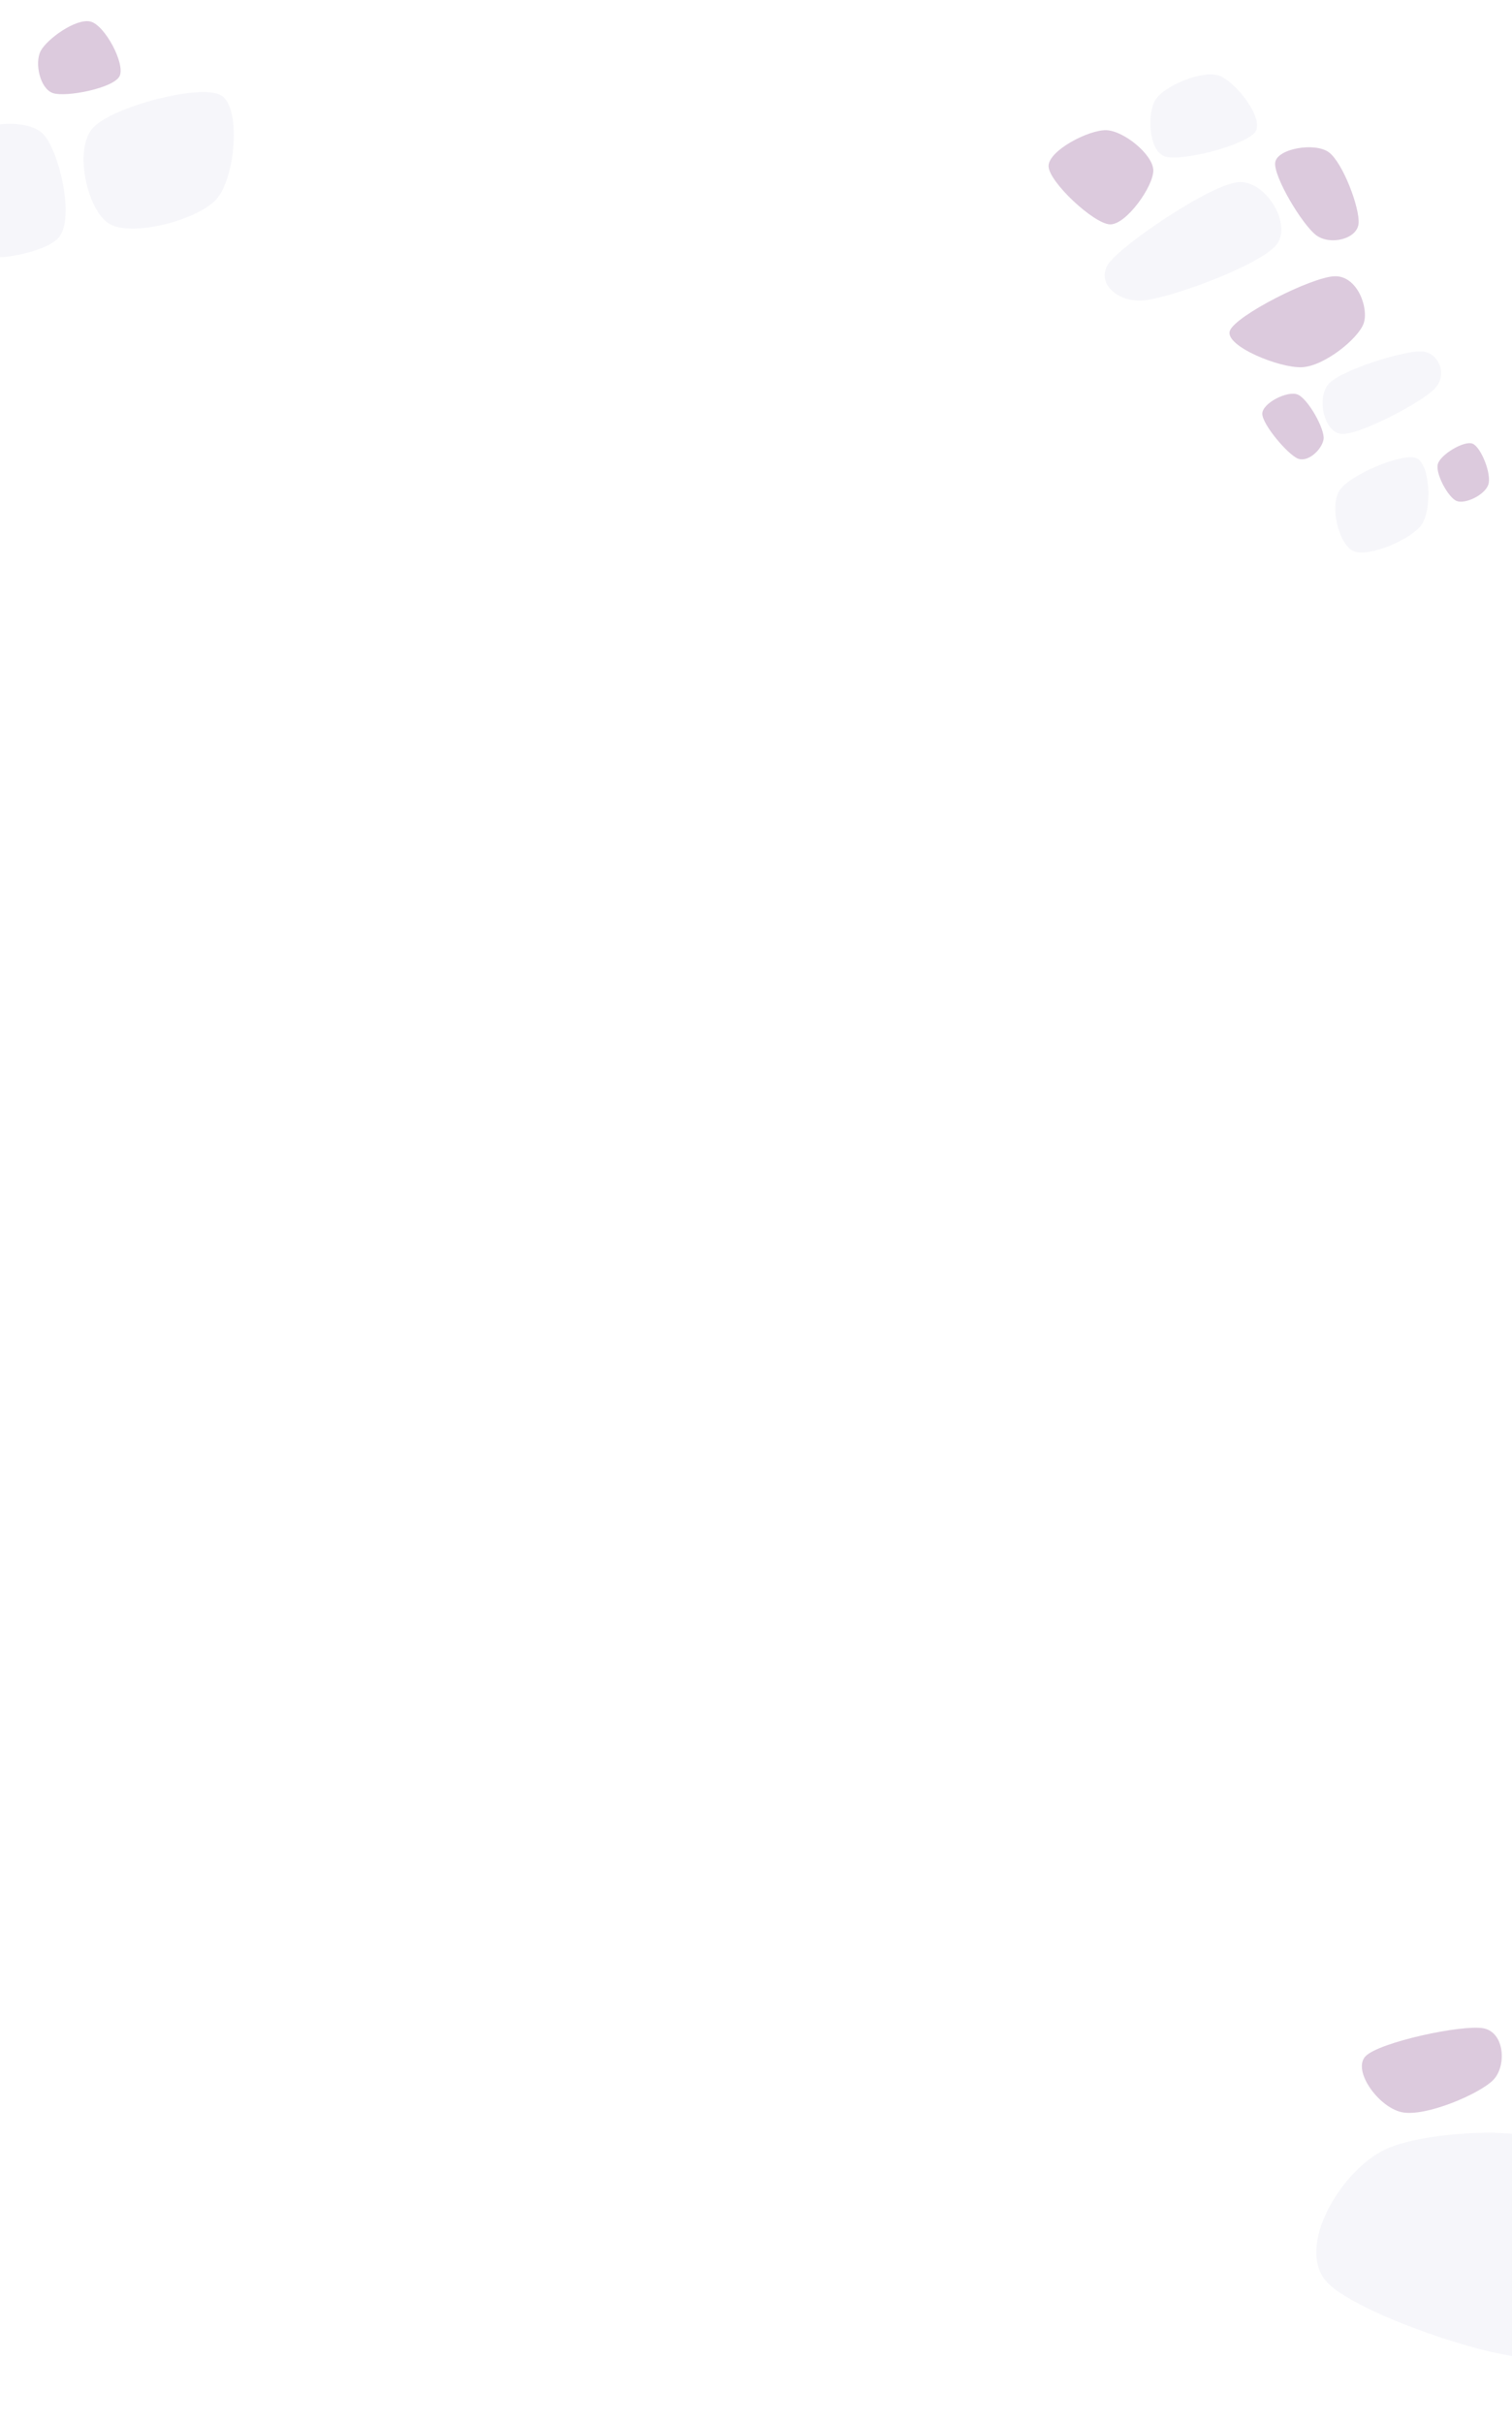 <svg width="1429" height="2289" xmlns="http://www.w3.org/2000/svg" xmlns:xlink="http://www.w3.org/1999/xlink" xml:space="preserve" overflow="hidden">
<style>
    @keyframes draw {
      to {
        stroke-dashoffset: 0;
      }
    }
    g path {
      stroke-width: 2;
      stroke-dasharray: 2500;
      stroke-dashoffset: 2500;
      animation: draw 3s linear forwards;
    }
  </style>
<g transform="translate(-1484 15)"><path d="M2635.88 56.355C2620.25 51.155 2584.93 65.91 2576.43 78.654 2567.94 91.397 2569.28 127.617 2584.91 132.817 2600.54 138.016 2660.88 122.286 2670.22 109.85 2679.55 97.414 2651.51 61.554 2635.88 56.355Z" fill="#F6F6FA" fill-rule="evenodd"/>
    <path d="M2509.5 5.5 2559.13 58.438C2587.28 91.708 2614.45 127.238 2640.56 165.178 2745 316.937 2832.57 507.258 2907.5 726.5" stroke="#D2BBD3" stroke-width="4.583" stroke-miterlimit="8" fill="none" fill-rule="evenodd"/><path d="M2475.01 142.236C2474.44 127.405 2513.12 107.442 2529.62 108.012 2546.12 108.582 2573.42 130.828 2573.99 145.658 2574.56 160.488 2548.39 197.564 2533.03 196.993 2517.67 196.423 2475.57 157.066 2475.01 142.236Z" fill="#DCCADD" fill-rule="evenodd"/><path d="M2565.77 268.751C2539.5 271.487 2518.11 251.241 2532.78 232.637 2547.44 214.032 2627.49 159.861 2653.76 157.126 2680.03 154.389 2705.69 197.07 2690.42 216.221 2675.14 235.372 2592.05 266.015 2565.77 268.751Z" fill="#F6F6FA" fill-rule="evenodd"/><path d="M2646.35 297.576C2641.23 311.901 2693.61 333.102 2714.67 331.956 2735.74 330.81 2767.62 305.025 2772.74 290.701 2777.87 276.376 2767.05 245.435 2745.41 246.008 2723.78 246.581 2651.47 283.252 2646.35 297.576Z" fill="#DCCADD" fill-rule="evenodd"/><path d="M2728.08 207.346C2714.95 197.69 2687.25 151.483 2689.22 138.403 2691.19 125.324 2726.77 119.214 2739.9 128.87 2753.02 138.526 2769.43 181.728 2767.98 196.341 2766.53 210.954 2741.2 217.002 2728.08 207.346Z" fill="#DCCADD" fill-rule="evenodd"/><path d="M2740.19 347.209C2752.67 334.214 2810.89 316.19 2827.52 317.028 2844.15 317.866 2852.47 339.245 2839.99 352.239 2827.52 365.234 2770.13 395.415 2752.67 394.996 2735.2 394.577 2727.72 360.204 2740.19 347.209Z" fill="#F6F6FA" fill-rule="evenodd"/><path d="M2875.82 404.223C2867.89 400.93 2845.46 414.378 2842.92 423.391 2840.38 432.404 2852.67 455.008 2860.6 458.301 2868.53 461.594 2886.91 452.917 2890.52 443.148 2894.14 433.379 2883.76 407.515 2875.82 404.223Z" fill="#DCCADD" fill-rule="evenodd"/><path d="M2750.3 447.924C2760.29 433.319 2809.81 412.454 2822.72 417.879 2835.62 423.304 2837.7 465.868 2827.71 480.474 2817.72 495.079 2776.52 512.188 2762.79 505.512 2749.05 498.835 2740.31 462.53 2750.3 447.924Z" fill="#F6F6FA" fill-rule="evenodd"/><path d="M2710.52 357.795C2700.87 353.766 2677 365.853 2677 375.925 2677 385.997 2700.87 414.199 2710.52 418.228 2720.17 422.257 2733.38 409.667 2734.9 400.098 2736.42 390.53 2720.17 361.824 2710.52 357.795Z" fill="#DCCADD" fill-rule="evenodd"/><path d="M1571.41 106.28C1589.03 86.054 1673.2 63.87 1692.77 74.962 1712.35 86.054 1706.48 152.605 1688.86 172.832 1671.24 193.058 1607.95 209.37 1587.07 196.321 1566.19 183.271 1553.79 126.507 1571.41 106.28Z" fill="#F6F6FA" fill-rule="evenodd"/><path d="M1522.41 33.222C1516.53 44.497 1521.76 69.035 1534.18 73.014 1546.6 76.994 1591.05 68.372 1596.93 57.097 1602.81 45.823 1583.2 8.684 1569.48 5.368 1555.75 2.052 1528.3 21.948 1522.41 33.222Z" fill="#DCCADD" fill-rule="evenodd"/><path d="M1484.7 102.429C1500.46 100.877 1516.29 103.492 1524.13 111.009 1539.8 126.045 1554.81 190.761 1539.8 209.065 1532.29 218.217 1510.09 225.244 1487.64 227.94L1484 228 1484 102.597Z" fill="#F6F6FA" fill-rule="evenodd"/><path d="M2895.81 2000.01 2913 2000.9 2913 2211 2892.8 2207.02C2830.81 2192.06 2757.57 2161.89 2738.33 2141.43 2707.54 2108.69 2751.43 2035.37 2793.36 2015.72 2814.32 2005.9 2855.76 1999.68 2895.81 2000.01Z" fill="#F6F6FA" fill-rule="evenodd"/><path d="M2774.63 1927.69C2787.49 1914.48 2865.84 1897.59 2885.95 1901.33 2906.06 1905.07 2908.15 1936.93 2895.29 1950.14 2882.43 1963.35 2831 1985.42 2808.78 1980.6 2786.57 1975.79 2761.77 1940.9 2774.63 1927.69Z" fill="#DCCADD" fill-rule="evenodd"/><path d="M2041.23 86.21 2029.07 199.854 2032.5 158.764C2034.23 142.535 2036.23 126.543 2038.36 109.674L2041.23 86.21ZM2049.86 5.5 2049.98 5.5 2045.01 55.328 2041.23 86.21 2049.86 5.5C2028.8 202.996 2028.54 206.138 2028.28 209.28 2024.1 280.553 2026.47 373.445 2044.26 559.229 2079.84 930.798 2332.58 1671.49 2265.1 2218.45L2257 2273.5" stroke="#DCCADD" stroke-width="4.583" stroke-miterlimit="8" fill="none" fill-rule="evenodd"/>
</g>
</svg>
